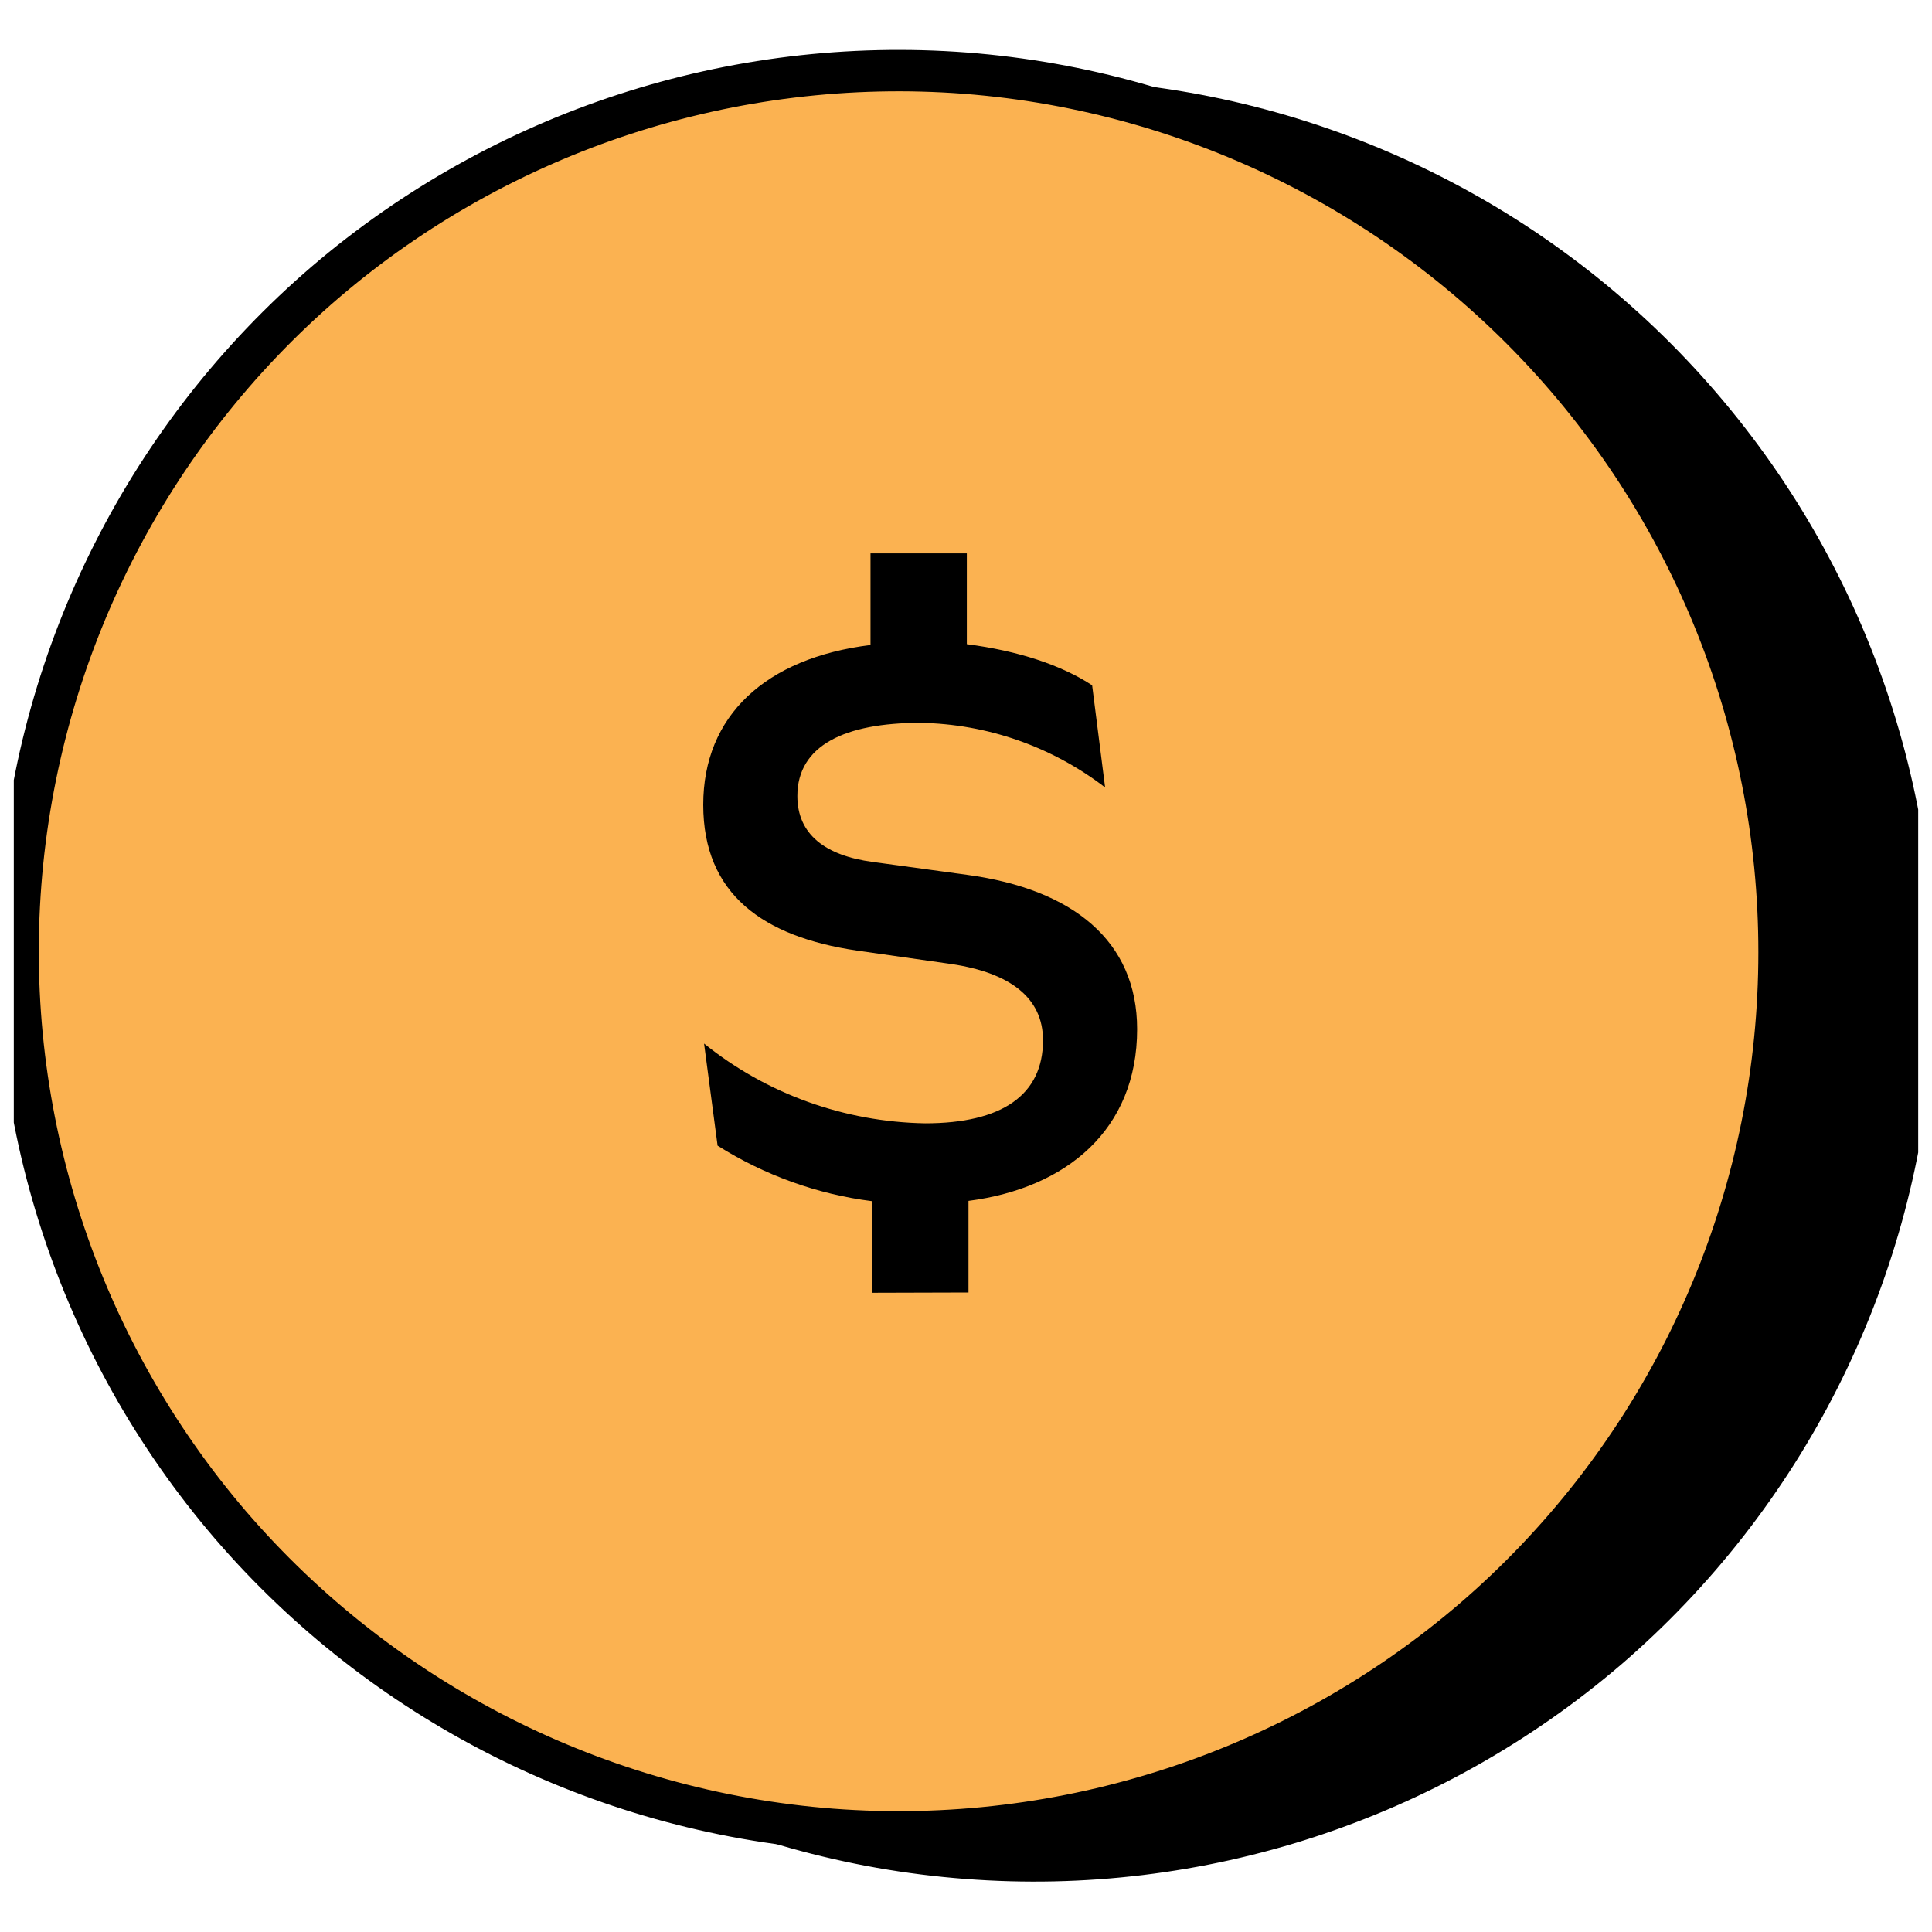 <svg width="70" height="70" viewBox="0 0 70 70" fill="none" xmlns="http://www.w3.org/2000/svg" xmlns:xlink="http://www.w3.org/1999/xlink">
	<desc>
			Created with Pixso.
	</desc>
	<defs>
		<clipPath id="clip201_19422">
			<rect rx="0" width="69" height="69" transform="translate(0.5 0.5)" fill="white" fill-opacity="0"/>
		</clipPath>
	</defs>
	<rect rx="0" width="69" height="69" transform="translate(0.5 0.5)" fill="#FFFFFF" fill-opacity="0"/>
	<g clip-path="url(#clip201_19422)">
		<path d="M61.62 14.72C67.14 21.14 69.89 29.49 69.26 37.93C68.62 46.37 64.66 54.22 58.25 59.74L58.42 59.95L58.25 59.74C51.82 65.25 43.47 67.98 35.03 67.33C26.59 66.69 18.75 62.72 13.23 56.29C7.72 49.87 4.99 41.51 5.64 33.07C6.28 24.63 10.25 16.79 16.68 11.28C23.1 5.78 31.44 3.06 39.86 3.7C48.29 4.35 56.12 8.31 61.62 14.72Z" fill="#000000" fill-opacity="1" fill-rule="nonzero"/>
		<path d="M69.26 37.93C68.62 46.37 64.66 54.22 58.25 59.74C51.82 65.25 43.47 67.98 35.03 67.33C26.59 66.69 18.75 62.72 13.23 56.29C7.72 49.87 4.99 41.51 5.64 33.07C6.28 24.63 10.25 16.79 16.68 11.28C23.1 5.78 31.44 3.06 39.86 3.7C48.29 4.35 56.12 8.31 61.62 14.72C67.14 21.14 69.89 29.49 69.26 37.93ZM58.25 59.74L58.42 59.95L58.25 59.74Z" stroke="#000000" stroke-opacity="1" stroke-width="1.5"/>
		<path d="M56.74 13.67C62.26 20.09 65 28.43 64.37 36.88C63.74 45.32 59.78 53.16 53.36 58.68L53.54 58.9L53.36 58.68C46.93 64.19 38.58 66.92 30.14 66.28C21.7 65.63 13.86 61.66 8.34 55.24C2.83 48.81 0.1 40.46 0.75 32.02C1.4 23.57 5.37 15.73 11.79 10.22C18.21 4.73 26.55 2.01 34.98 2.65C43.4 3.3 51.23 7.26 56.74 13.67Z" fill="#FBB251" fill-opacity="1" fill-rule="nonzero"/>
		<path d="M64.37 36.88C63.74 45.32 59.78 53.16 53.36 58.68C46.93 64.19 38.58 66.92 30.14 66.28C21.7 65.63 13.86 61.66 8.34 55.24C2.83 48.81 0.1 40.46 0.75 32.02C1.4 23.57 5.37 15.73 11.79 10.22C18.21 4.73 26.55 2.01 34.98 2.65C43.4 3.3 51.23 7.26 56.74 13.67C62.26 20.09 65 28.43 64.37 36.88ZM53.36 58.68L53.54 58.9L53.36 58.68Z" stroke="#000000" stroke-opacity="1" stroke-width="1.5"/>
		<path d="M31.59 46.84L31.59 43.52C29.61 43.27 27.7 42.58 26 41.51L25.51 37.81C27.78 39.64 30.6 40.65 33.52 40.7C36.31 40.7 37.79 39.67 37.79 37.69C37.79 36.15 36.6 35.25 34.48 34.93L31.04 34.44C27.65 33.94 25.48 32.4 25.48 29.16C25.48 25.93 27.74 23.84 31.54 23.37L31.54 20.05L35.03 20.05L35.03 23.34C36.89 23.58 38.46 24.1 39.57 24.83L40.04 28.53C38.11 27.05 35.77 26.23 33.34 26.19C30.61 26.19 28.89 27.01 28.89 28.84C28.89 30.24 29.91 31 31.62 31.23L35.06 31.7C38.87 32.22 41.2 34.09 41.2 37.29C41.2 40.93 38.64 43.05 35.09 43.51L35.09 46.83L31.59 46.84Z" fill="#000000" fill-opacity="1" fill-rule="nonzero"/>
	</g>
</svg>
